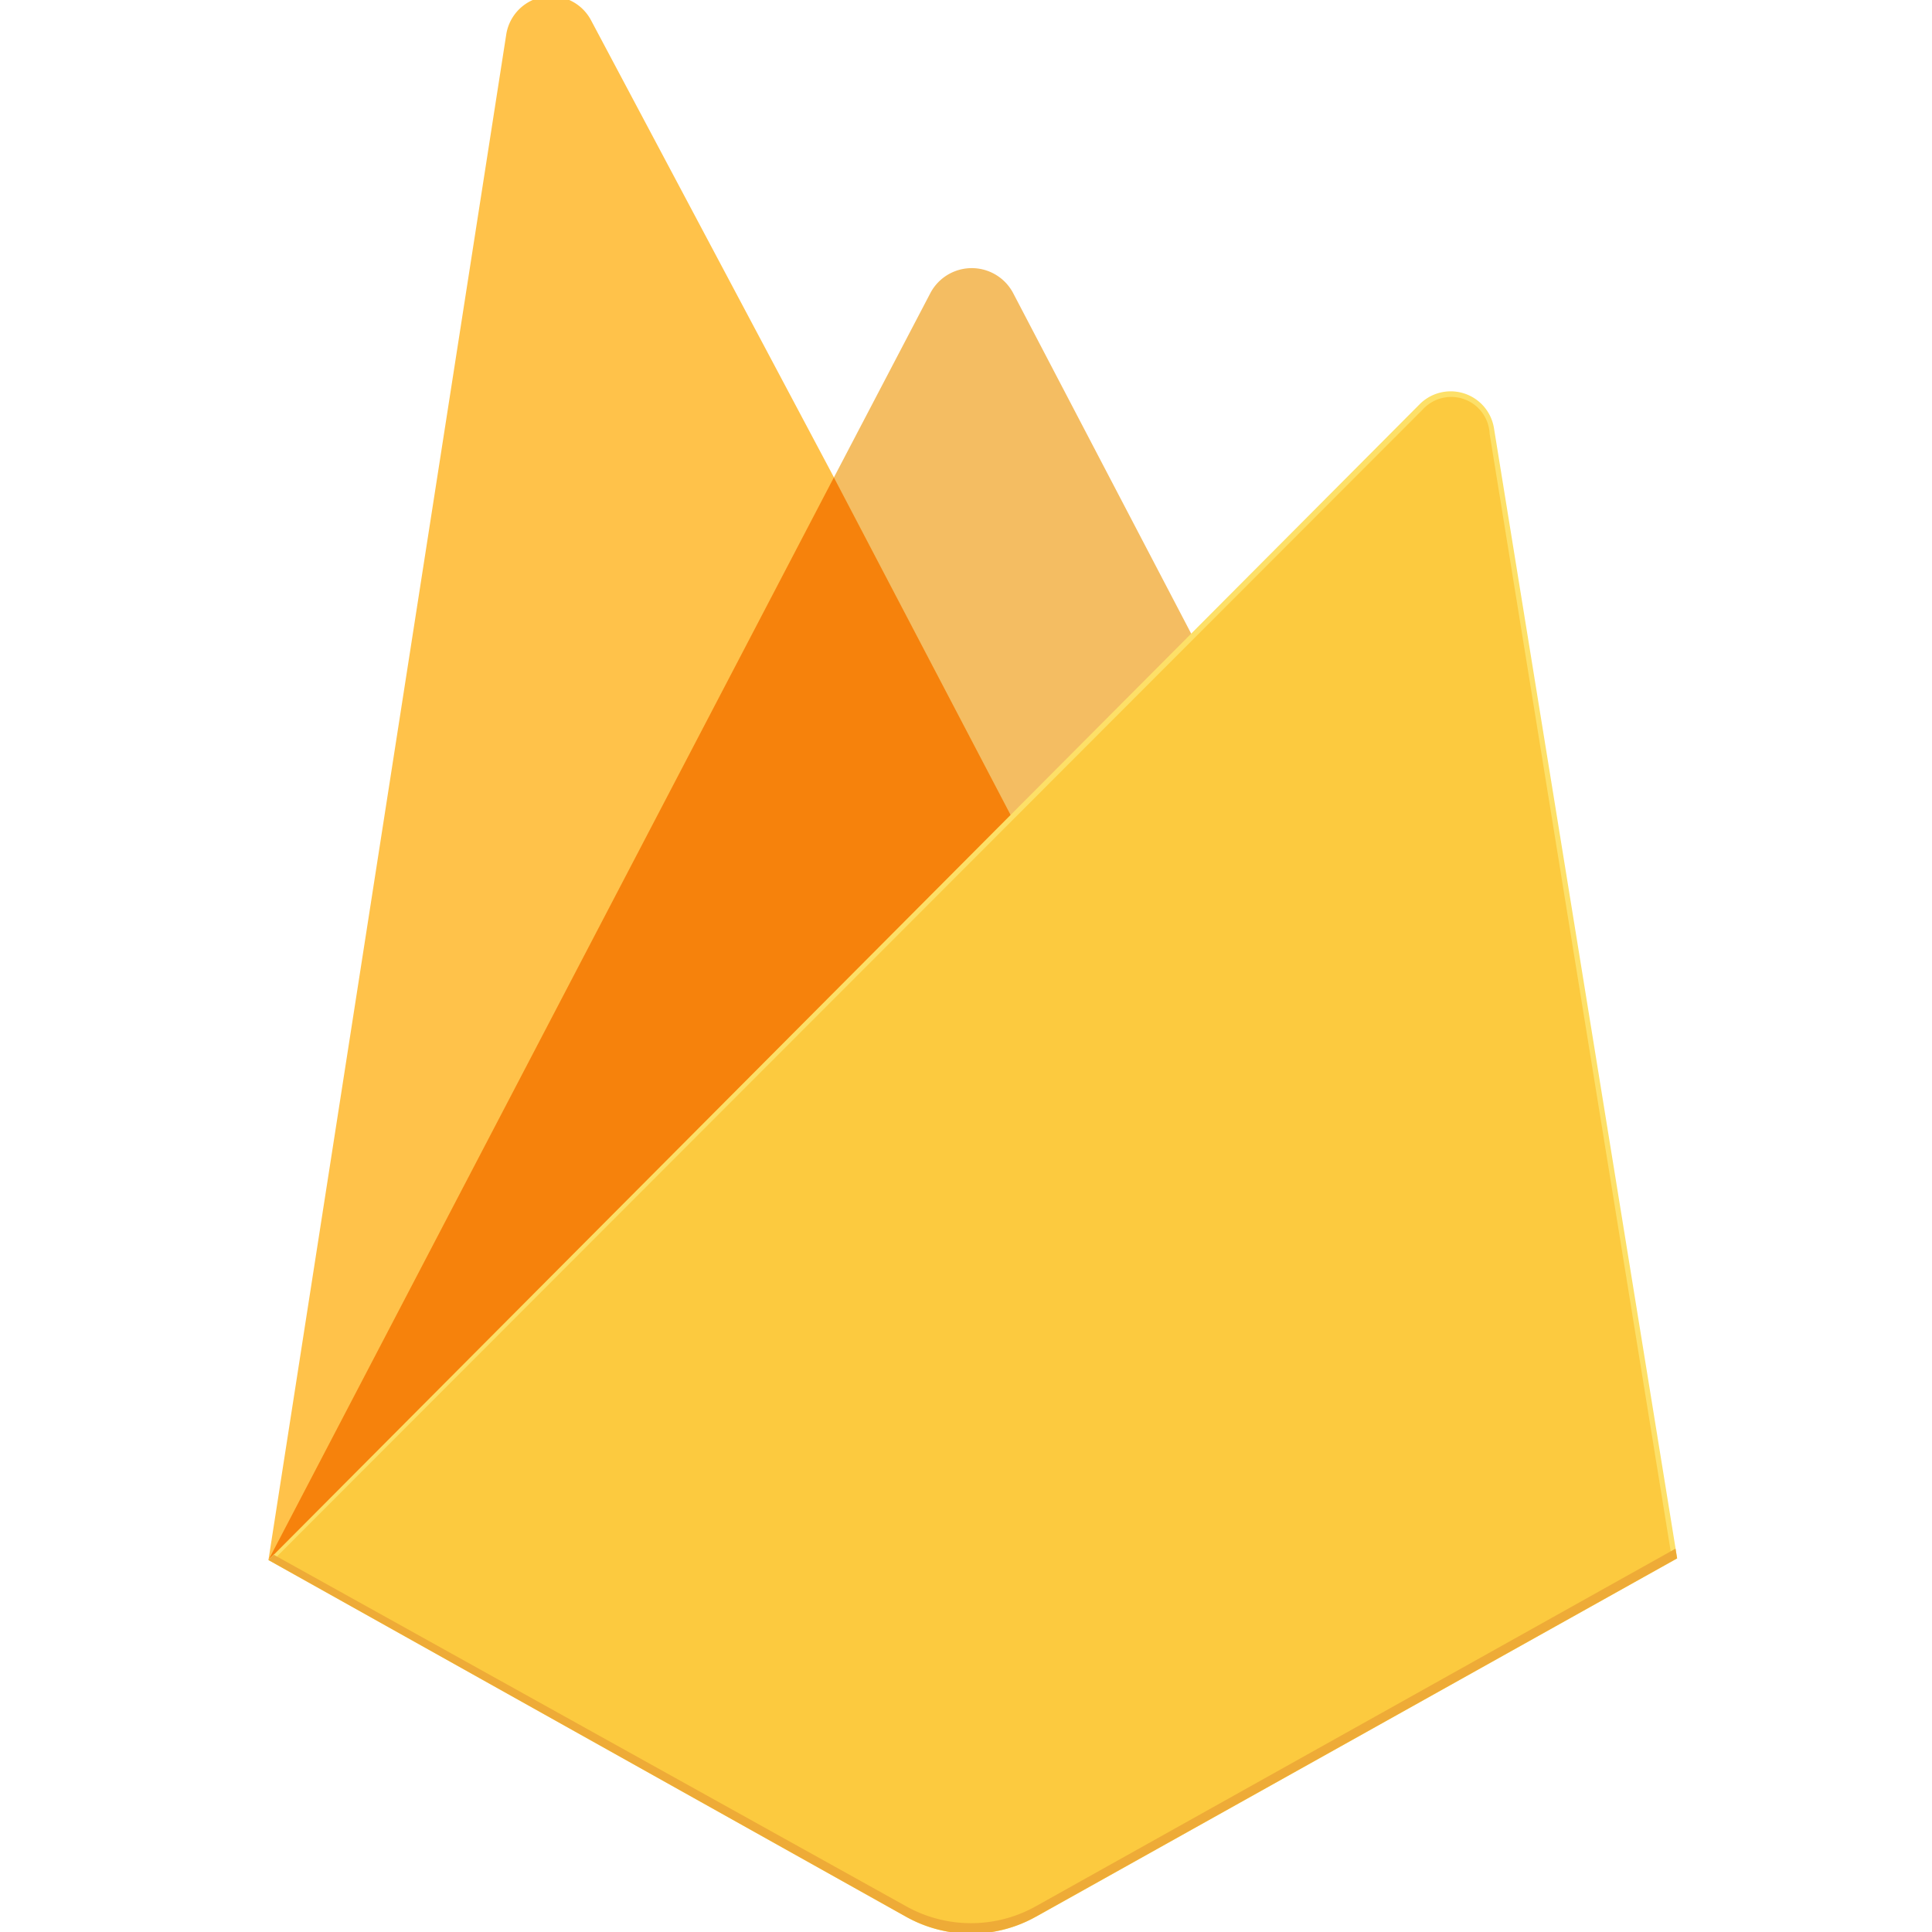 <svg xmlns="http://www.w3.org/2000/svg" xmlns:xlink="http://www.w3.org/1999/xlink" width="72" height="72" viewBox="0 0 72 72">
  <defs>
    <clipPath id="clip-path">
      <rect id="Rectangle_12962" data-name="Rectangle 12962" width="53" height="72" transform="translate(0.002 0.144)" fill="#fff"/>
    </clipPath>
  </defs>
  <g id="Group_39471" data-name="Group 39471" transform="translate(-1592 -4232)">
    <rect id="Rectangle_12963" data-name="Rectangle 12963" width="72" height="72" transform="translate(1592 4232)" fill="none"/>
    <g id="logos_firebase" transform="translate(1601.998 4231.856)" clip-path="url(#clip-path)">
      <path id="Path_106190" data-name="Path 106190" d="M0,58.286l.436-.612L21.075,18.436l.044-.415L12.021.9a1.688,1.688,0,0,0-3.159.534Z" transform="translate(0.006 -0.003)" fill="#ffc24a"/>
      <path id="Path_106191" data-name="Path 106191" d="M109.118,70.059l6.774-6.951-6.776-12.961a1.744,1.744,0,0,0-3.075,0l-3.62,6.918v.589l6.7,12.406Z" transform="translate(-81.362 -39.09)" fill="#f4bd62"/>
      <path id="Path_106192" data-name="Path 106192" d="M0,127.452l.2-.2.719-.292L27.325,100.6l.335-.913L21.072,87.105Z" transform="translate(0.006 -69.168)" fill="#f6820c"/>
      <path id="Path_106193" data-name="Path 106193" d="M28.6,128.378l23.9-13.356L45.672,72.9A1.633,1.633,0,0,0,42.9,72.01L0,115.083l23.763,13.294a4.95,4.95,0,0,0,4.833,0" transform="translate(0.006 -56.799)" fill="#fde068"/>
      <path id="Path_106194" data-name="Path 106194" d="M53.308,115.685l-6.773-41.8a1.434,1.434,0,0,0-2.488-.911L1.29,115.775l23.5,13.163a4.913,4.913,0,0,0,4.8,0l23.719-13.255Z" transform="translate(-1.019 -57.574)" fill="#fcca3f"/>
      <path id="Path_106195" data-name="Path 106195" d="M28.6,294.275a4.95,4.95,0,0,1-4.833,0L.192,281.171l-.191.2,23.763,13.294a4.95,4.95,0,0,0,4.833,0l23.9-13.356-.059-.361L28.6,294.275Z" transform="translate(0.005 -223.09)" fill="#eeab37"/>
    </g>
  </g>
</svg>
